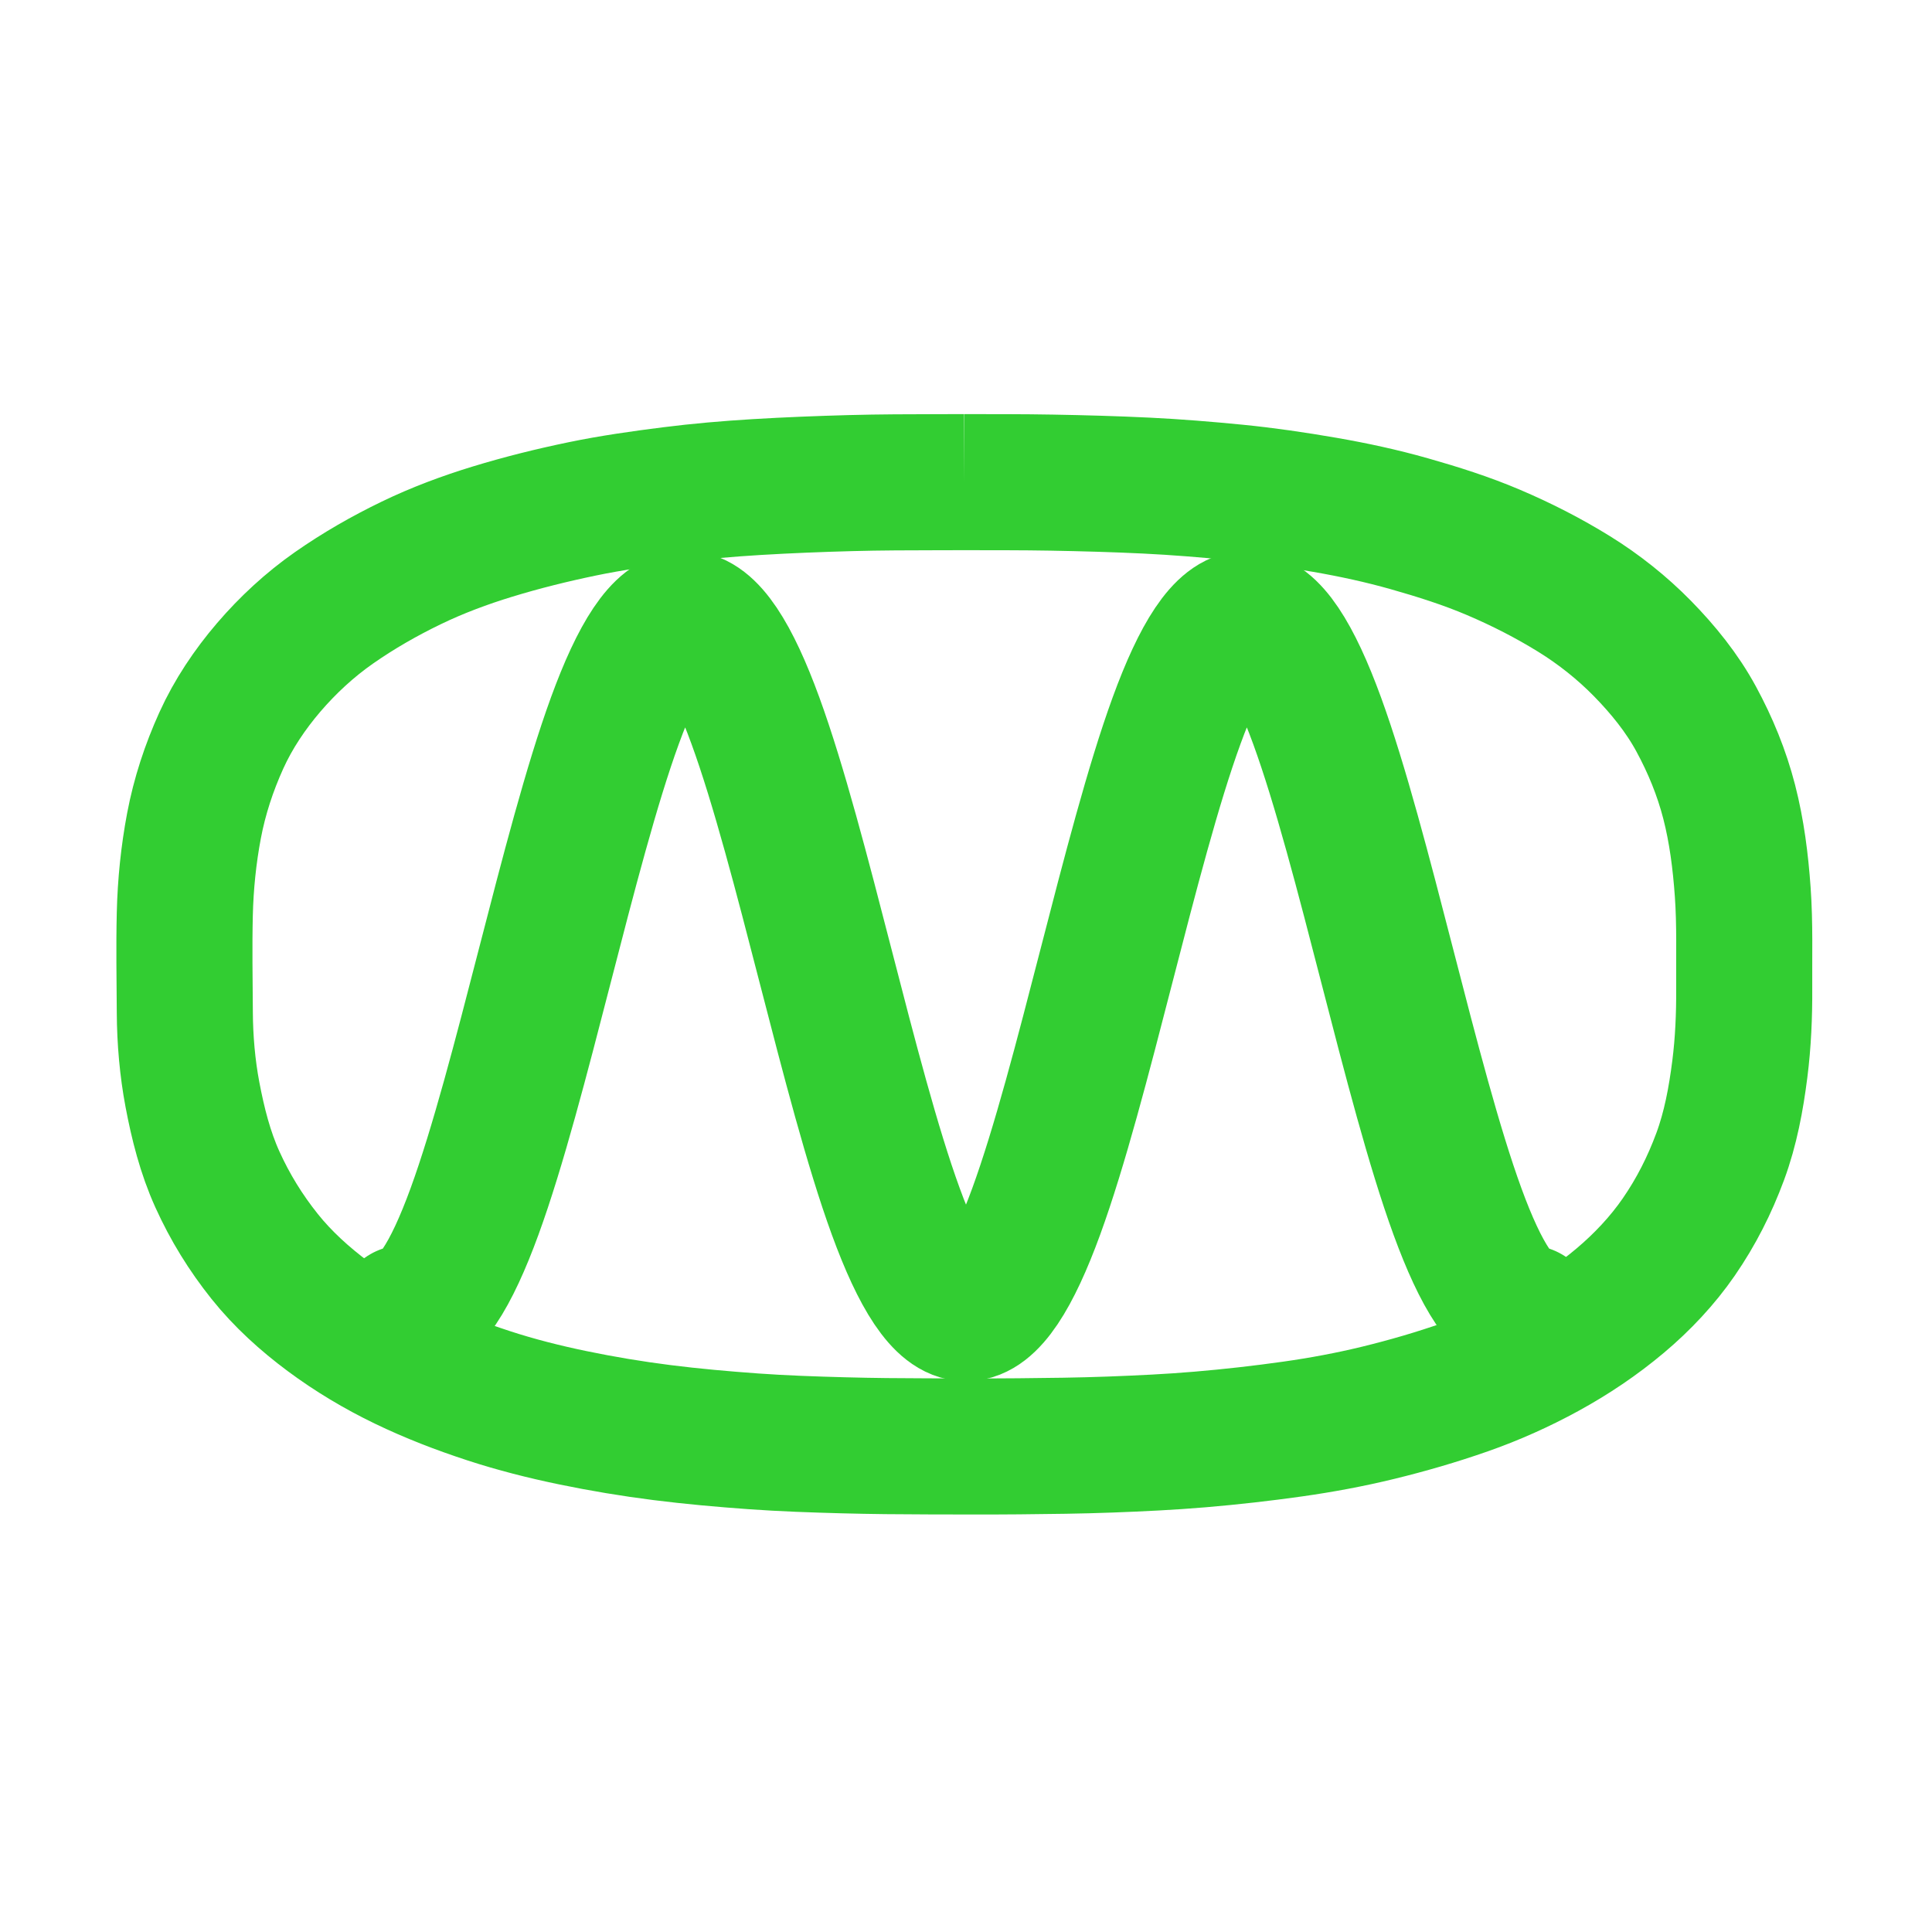 <?xml version="1.0" encoding="utf-8"?>
<!-- Generator: Adobe Illustrator 17.0.2, SVG Export Plug-In . SVG Version: 6.00 Build 0)  -->
<!DOCTYPE svg PUBLIC "-//W3C//DTD SVG 1.1//EN" "http://www.w3.org/Graphics/SVG/1.1/DTD/svg11.dtd">
<svg version="1.1" id="Layer_1" xmlns="http://www.w3.org/2000/svg" xmlns:xlink="http://www.w3.org/1999/xlink" x="0px" y="0px"
	 width="567.929px" height="567.929px" viewBox="0 0 567.929 567.929" enable-background="new 0 0 567.929 567.929"
	 xml:space="preserve">
<path fill="none" stroke="#32cd32" stroke-width="40" stroke-linecap="round" stroke-miterlimit="10" d="M118.852,386.012
	c6.88,0,13.759-11.041,20.639-29.889s13.759-45.503,20.639-72.158c6.88-26.655,13.759-53.31,20.639-72.158
	s13.759-29.889,20.639-29.889s13.759,11.041,20.639,29.889c6.88,18.848,13.759,45.503,20.639,72.158
	c6.88,26.655,13.759,53.31,20.639,72.158c6.88,18.848,13.759,29.889,20.639,29.889c6.88,0,13.759-11.041,20.639-29.889
	c6.88-18.848,13.759-45.503,20.639-72.158c6.88-26.655,13.759-53.31,20.639-72.158c6.88-18.848,13.759-29.889,20.639-29.889
	c6.88,0,13.759,11.041,20.639,29.889c6.88,18.848,13.759,45.503,20.639,72.158c6.88,26.655,13.759,53.31,20.639,72.158
	c6.88,18.848,13.759,29.889,20.639,29.889"/>
<path fill="none" stroke="#32cd32" stroke-width="40" stroke-miterlimit="10" d="M283.465,141.732
	c8.564,0.018,17.131-0.012,25.695,0.14c9.28,0.165,18.55,0.422,27.82,0.872c8.778,0.426,17.534,1.142,26.279,2.002
	c8.766,0.862,17.491,2.15,26.168,3.652c8.355,1.446,16.711,3.25,24.87,5.566c8.389,2.381,16.736,5.017,24.767,8.44
	c8.211,3.499,16.07,7.513,23.663,12.206c7.255,4.484,14.129,9.949,20.097,16.039c6.055,6.179,11.631,13.058,15.77,20.689
	c4.203,7.748,7.513,15.808,9.714,24.355c2.24,8.701,3.346,17.563,3.984,26.511c0.672,9.414,0.376,18.916,0.433,28.347
	c0.048,7.9-0.292,15.892-1.289,23.732c-1.105,8.696-2.72,17.466-5.776,25.715c-3.115,8.41-7.071,16.237-12.167,23.624
	c-4.805,6.966-10.762,13.283-17.23,18.725c-6.779,5.704-14.106,10.622-21.877,14.871c-7.545,4.126-15.495,7.691-23.614,10.534
	c-8.435,2.954-16.96,5.433-25.641,7.551c-8.276,2.019-16.728,3.584-25.162,4.777c-9.042,1.28-18.095,2.295-27.194,3.069
	c-8.792,0.748-17.61,1.161-26.426,1.492c-8.957,0.336-17.921,0.431-26.883,0.515c-8.833,0.082-17.669,0.038-26.502,0.02
	c-8.335-0.017-16.672-0.087-25.005-0.314c-8.839-0.241-17.688-0.531-26.509-1.169c-8.992-0.65-17.961-1.442-26.907-2.574
	c-8.807-1.115-17.56-2.574-26.253-4.376c-8.325-1.725-16.62-3.822-24.703-6.466c-8.459-2.767-16.74-5.948-24.758-9.823
	c-7.846-3.792-15.349-8.272-22.346-13.47c-6.84-5.082-13.352-10.962-18.681-17.635c-5.595-7.008-10.185-14.452-13.888-22.622
	c-3.602-7.947-5.737-16.463-7.353-25.004c-1.485-7.844-2.183-16.078-2.232-24.057c-0.059-9.69-0.238-19.382-0.003-29.07
	c0.21-8.669,1.091-17.347,2.703-25.866c1.643-8.679,4.39-17.022,8.032-25.059c3.519-7.764,8.383-15.008,13.916-21.47
	c5.615-6.557,12.104-12.557,19.189-17.506c7.251-5.065,14.816-9.394,22.776-13.241c7.647-3.696,15.749-6.715,23.868-9.191
	c8.671-2.645,17.425-4.822,26.3-6.661c8.652-1.793,17.413-3.029,26.174-4.138c8.349-1.057,16.769-1.784,25.169-2.289
	c9.199-0.553,18.397-0.913,27.609-1.164c8.659-0.236,17.326-0.245,25.988-0.263C278.525,141.742,280.995,141.737,283.465,141.732"/>
</svg>
